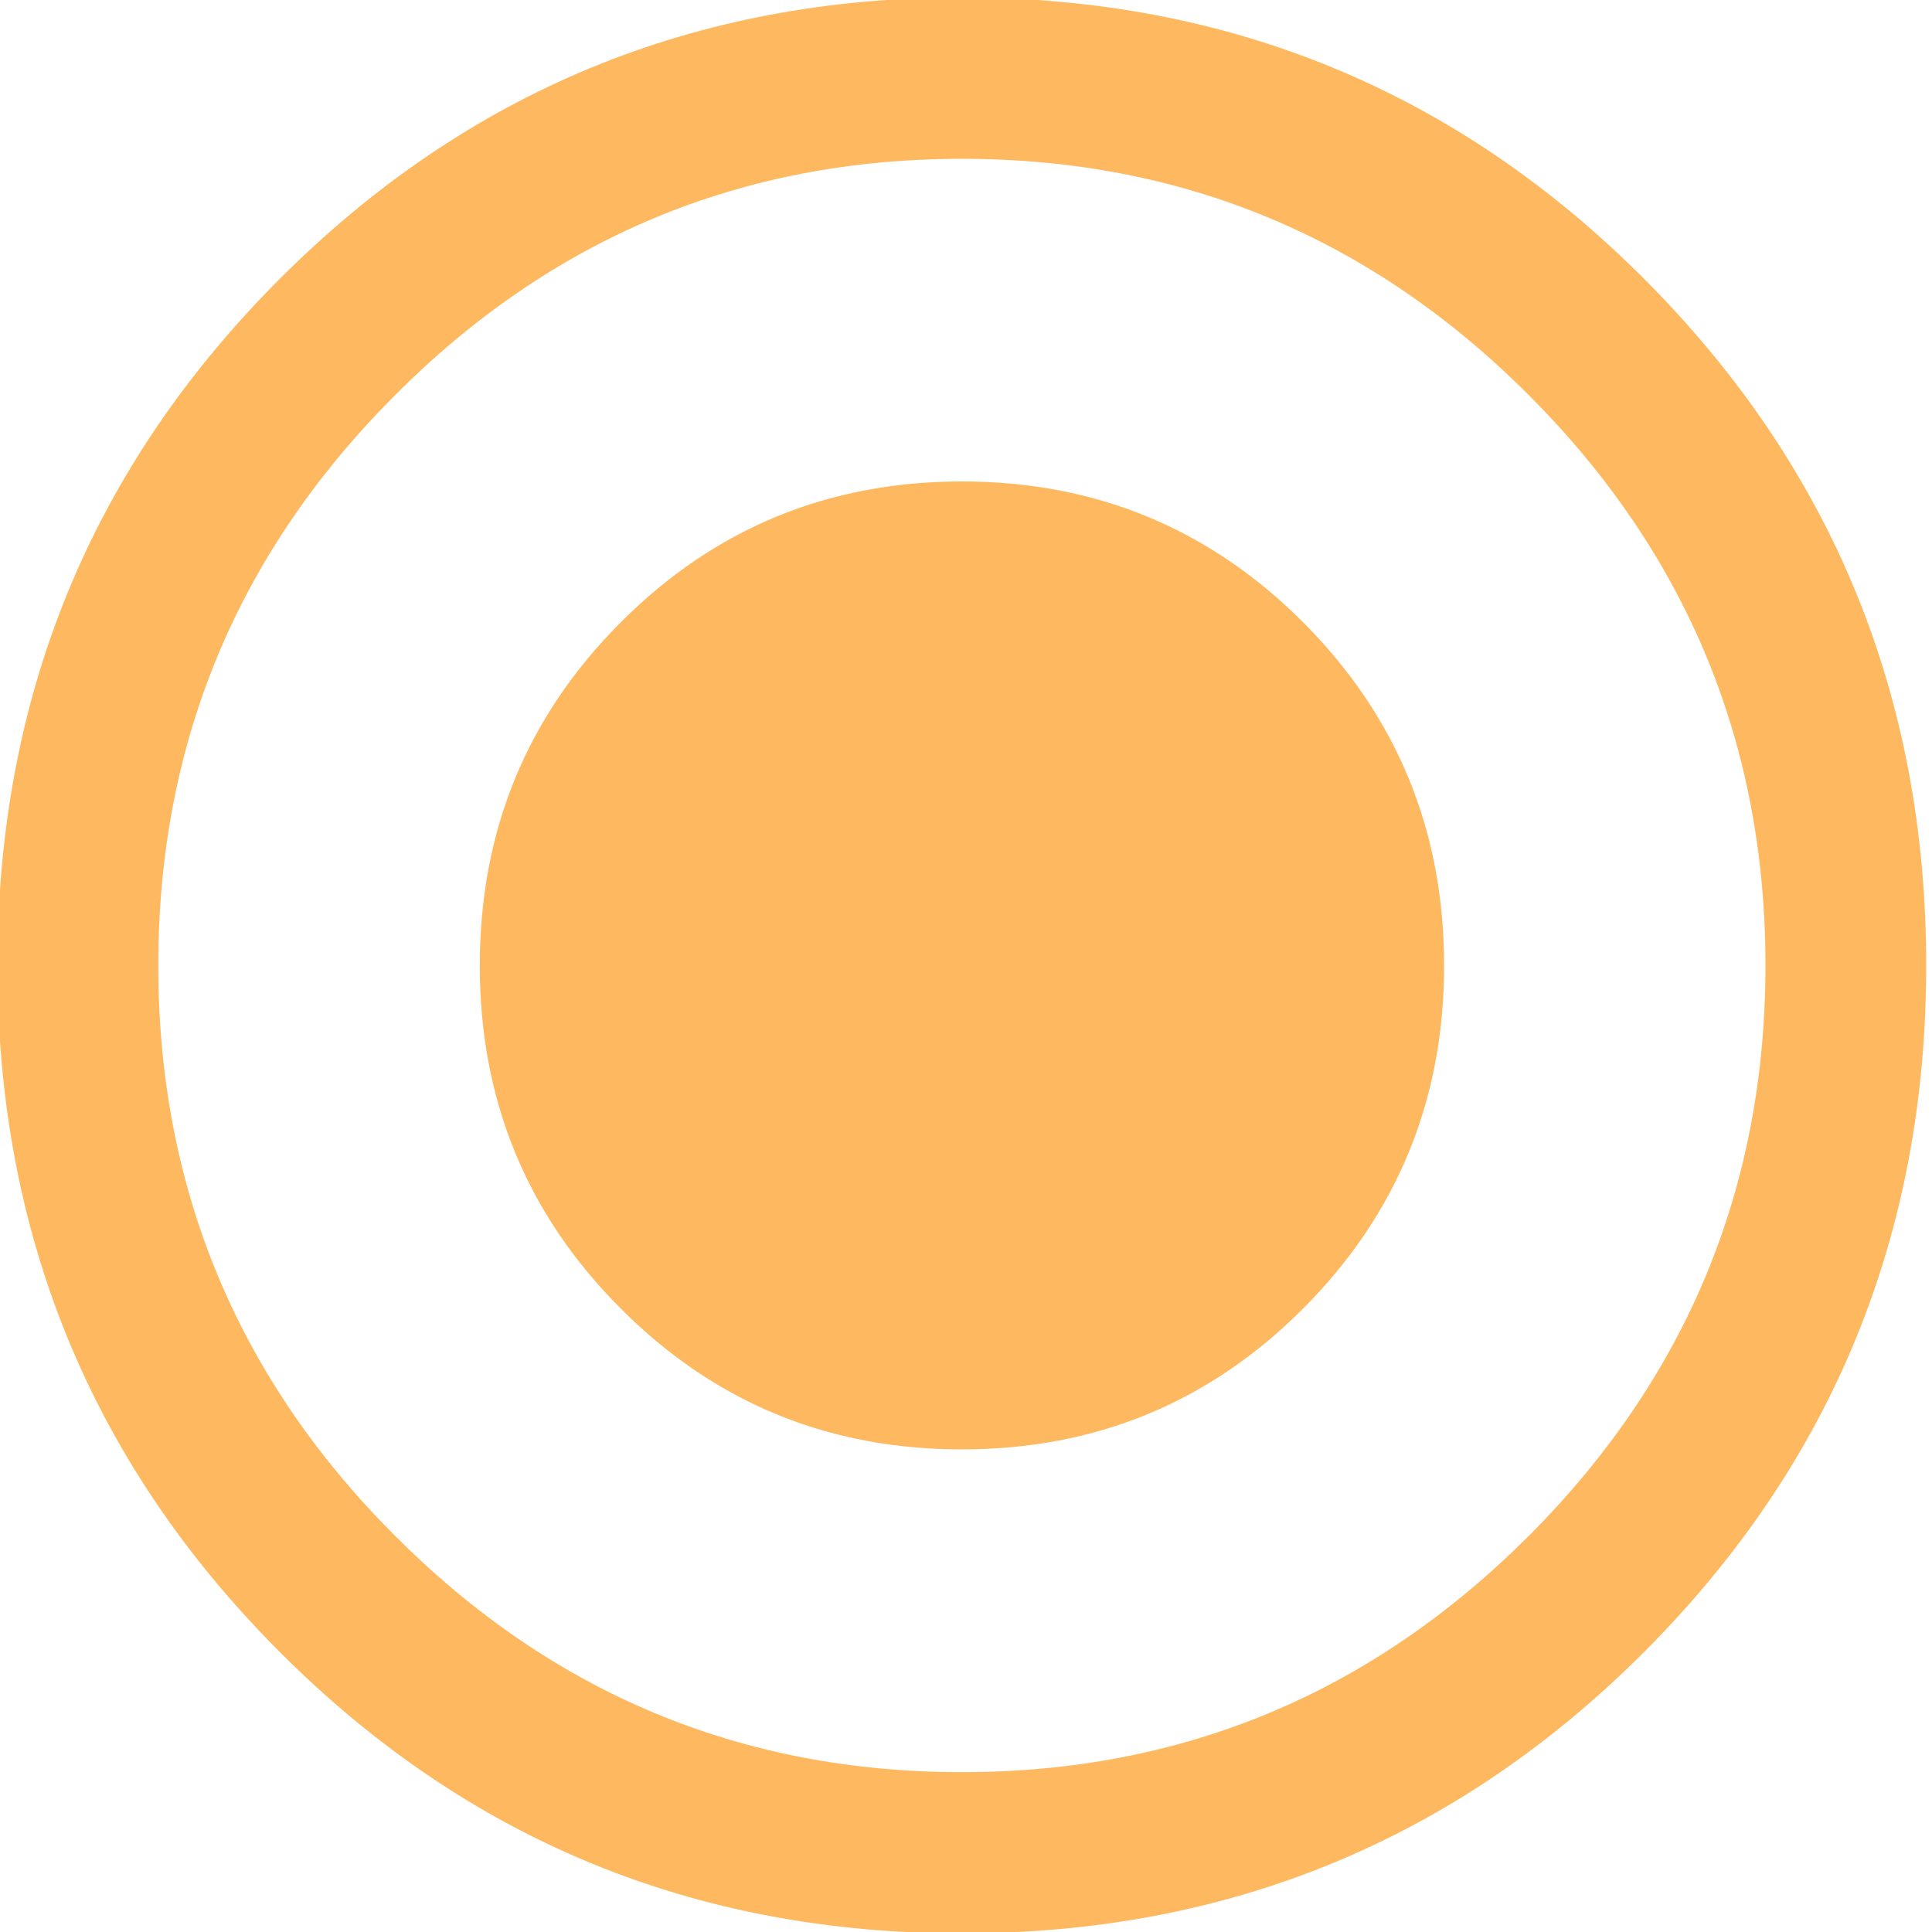 <svg xmlns="http://www.w3.org/2000/svg" width="15" height="15" viewBox="0 0 15 15"><g><g><path fill="#feb960" d="M14.955 7.496c0 2.088-.728 3.862-2.183 5.323-1.457 1.461-3.224 2.192-5.304 2.192s-3.847-.73-5.303-2.192C.709 11.358-.02 9.584-.02 7.496c0-2.088.728-3.862 2.184-5.323C3.62.712 5.388-.02 7.468-.02s3.847.73 5.304 2.192c1.455 1.461 2.183 3.235 2.183 5.323zm-1.248 0c0-1.722-.61-3.196-1.832-4.423-1.223-1.226-2.69-1.84-4.407-1.84-1.716 0-3.185.614-4.406 1.84C1.84 4.3 1.229 5.773 1.229 7.496c0 1.722.61 3.197 1.833 4.423 1.221 1.226 2.69 1.84 4.406 1.84 1.716 0 3.184-.614 4.407-1.84 1.221-1.226 1.832-2.701 1.832-4.423zM7.468 3.738c1.04 0 1.924.366 2.652 1.096.727.73 1.092 1.618 1.092 2.662 0 1.044-.365 1.931-1.092 2.661-.728.731-1.612 1.096-2.652 1.096s-1.924-.365-2.651-1.096c-.729-.73-1.092-1.617-1.092-2.66 0-1.045.363-1.932 1.092-2.663.727-.73 1.611-1.096 2.651-1.096z"/></g></g></svg>